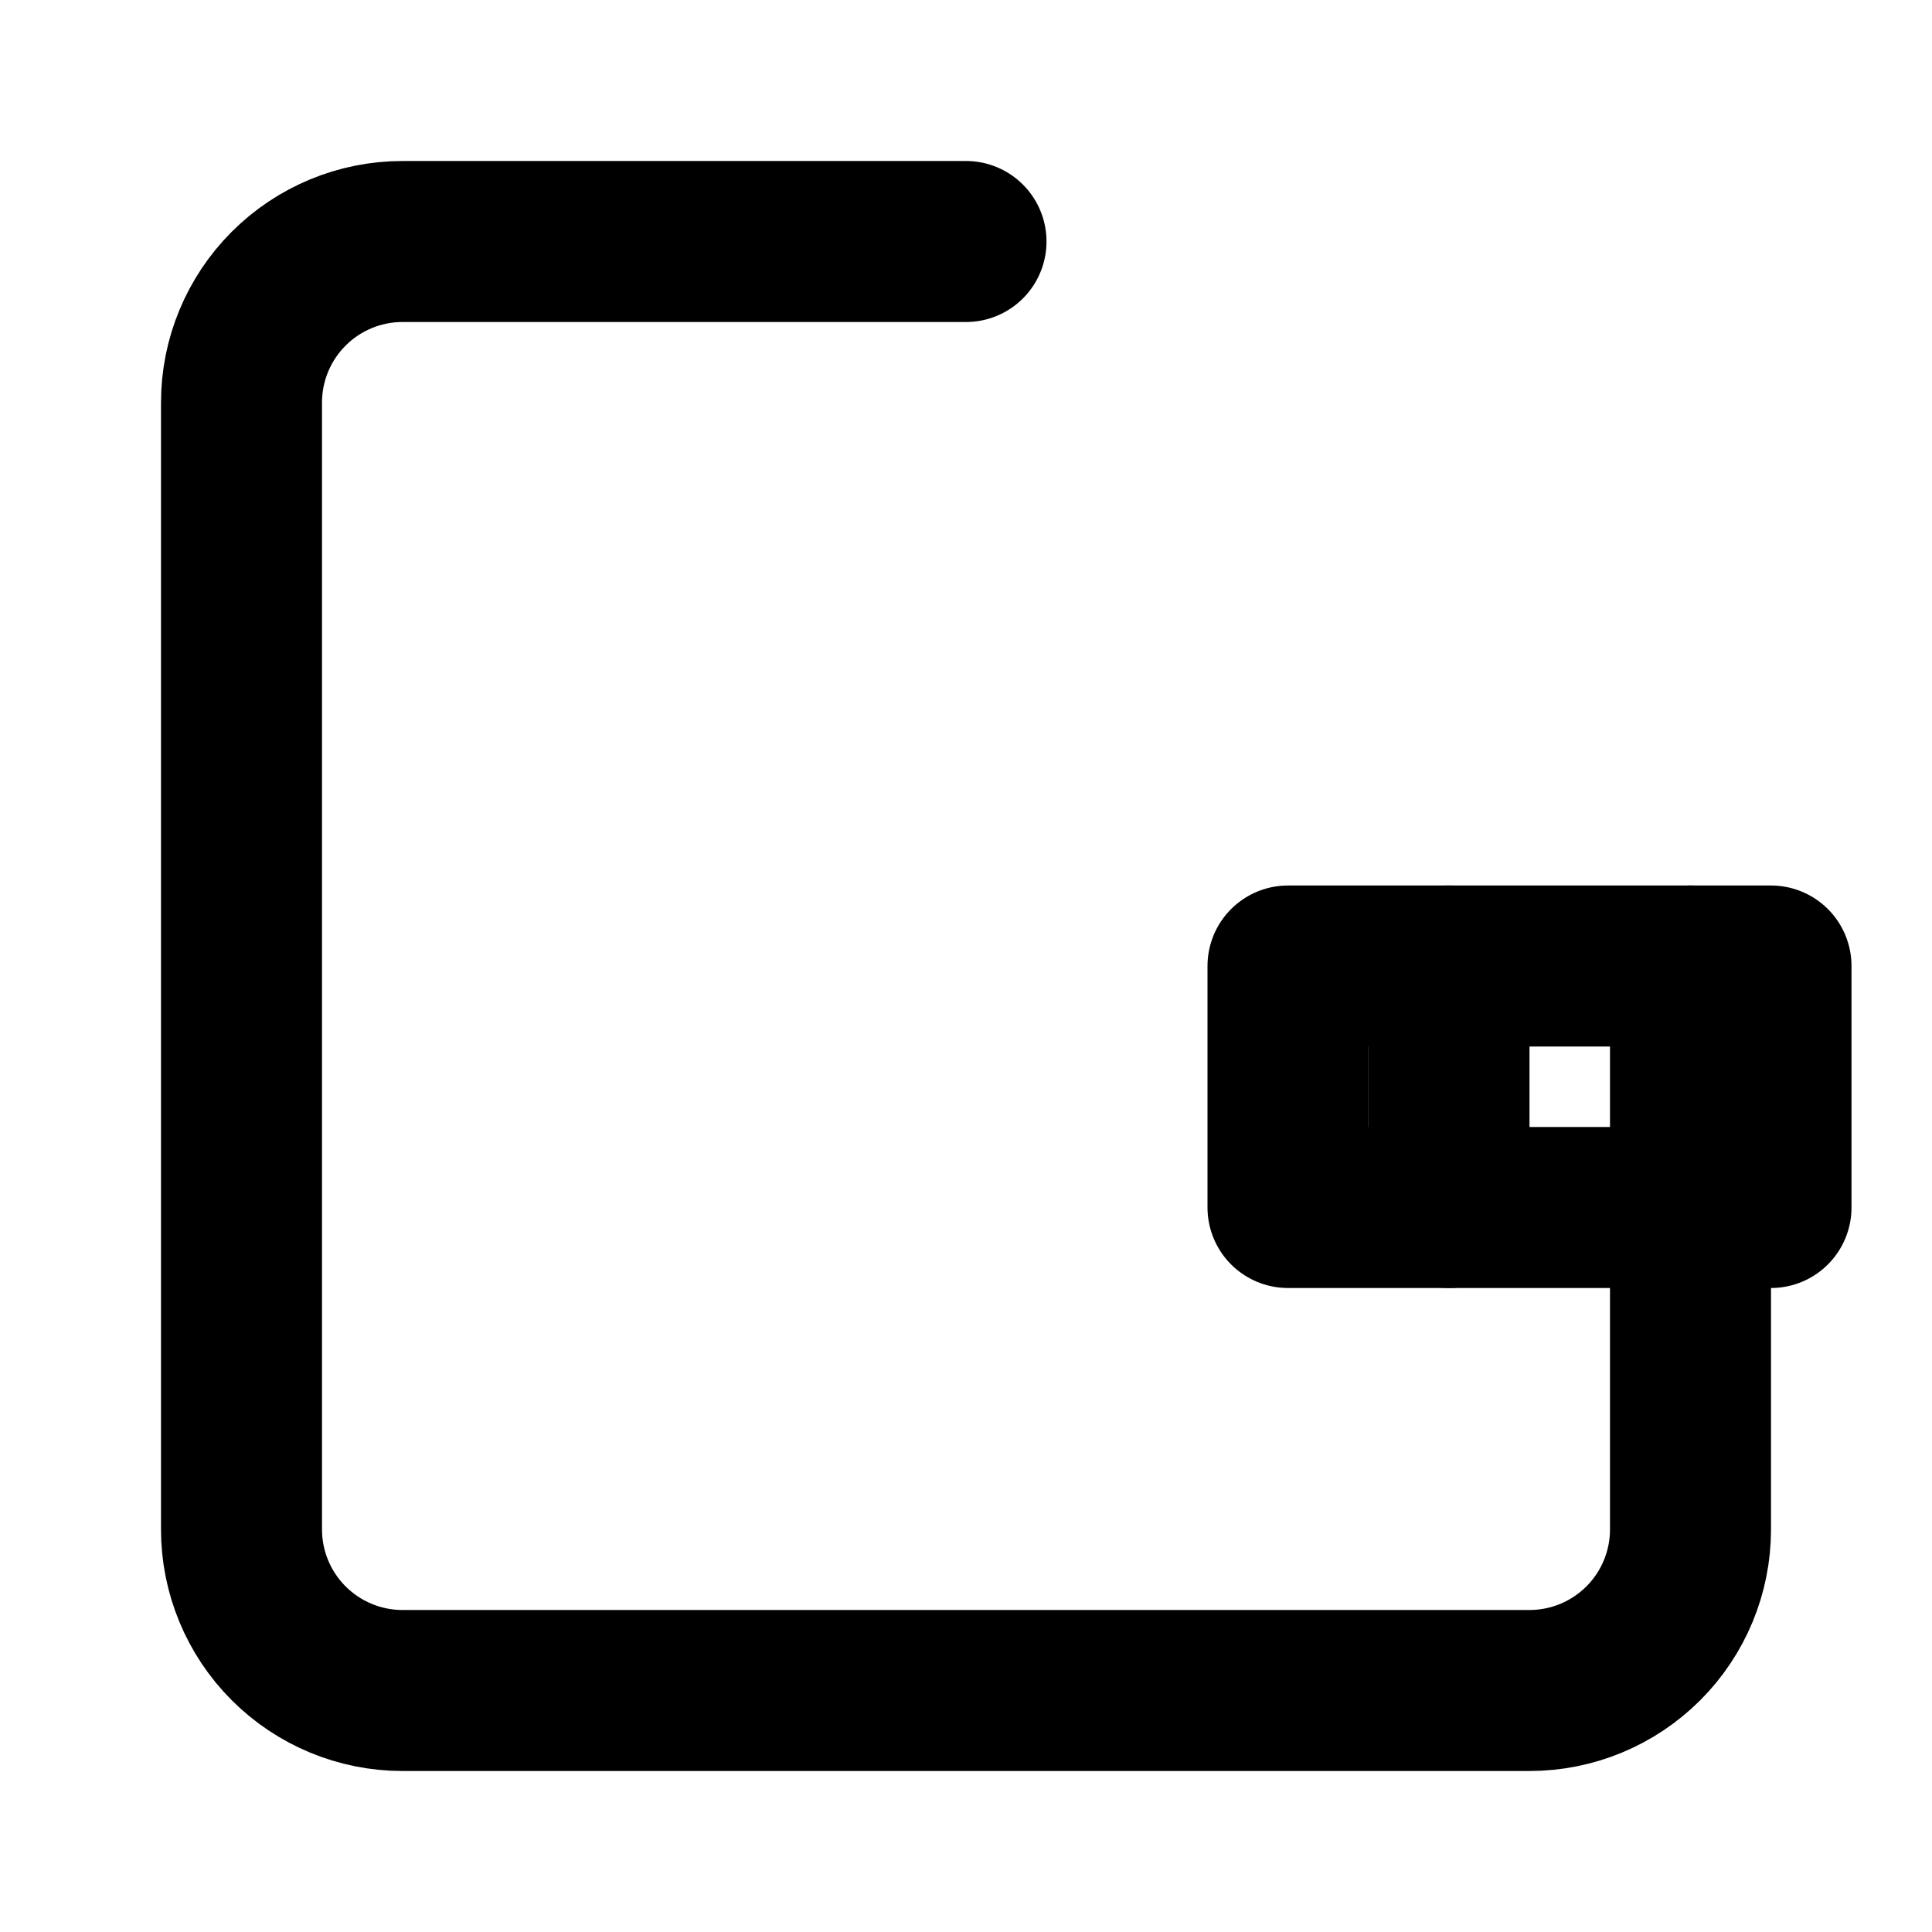 <svg width="24" height="24" viewBox="0 0 24 24" fill="none" xmlns="http://www.w3.org/2000/svg">
  <path d="M21 12V19C21 19.53 20.789 20.039 20.414 20.414C20.039 20.789 19.53 21 19 21H5C4.47 21 3.961 20.789 3.586 20.414C3.211 20.039 3 19.53 3 19V5C3 4.47 3.211 3.961 3.586 3.586C3.961 3.211 4.47 3 5 3H12" stroke="currentColor" stroke-width="2" stroke-linecap="round" stroke-linejoin="round"/>
  <path d="M16 12H22V15H16V12Z" stroke="currentColor" stroke-width="2" stroke-linecap="round" stroke-linejoin="round"/>
  <path d="M18 12V15" stroke="currentColor" stroke-width="2" stroke-linecap="round" stroke-linejoin="round"/>
</svg> 